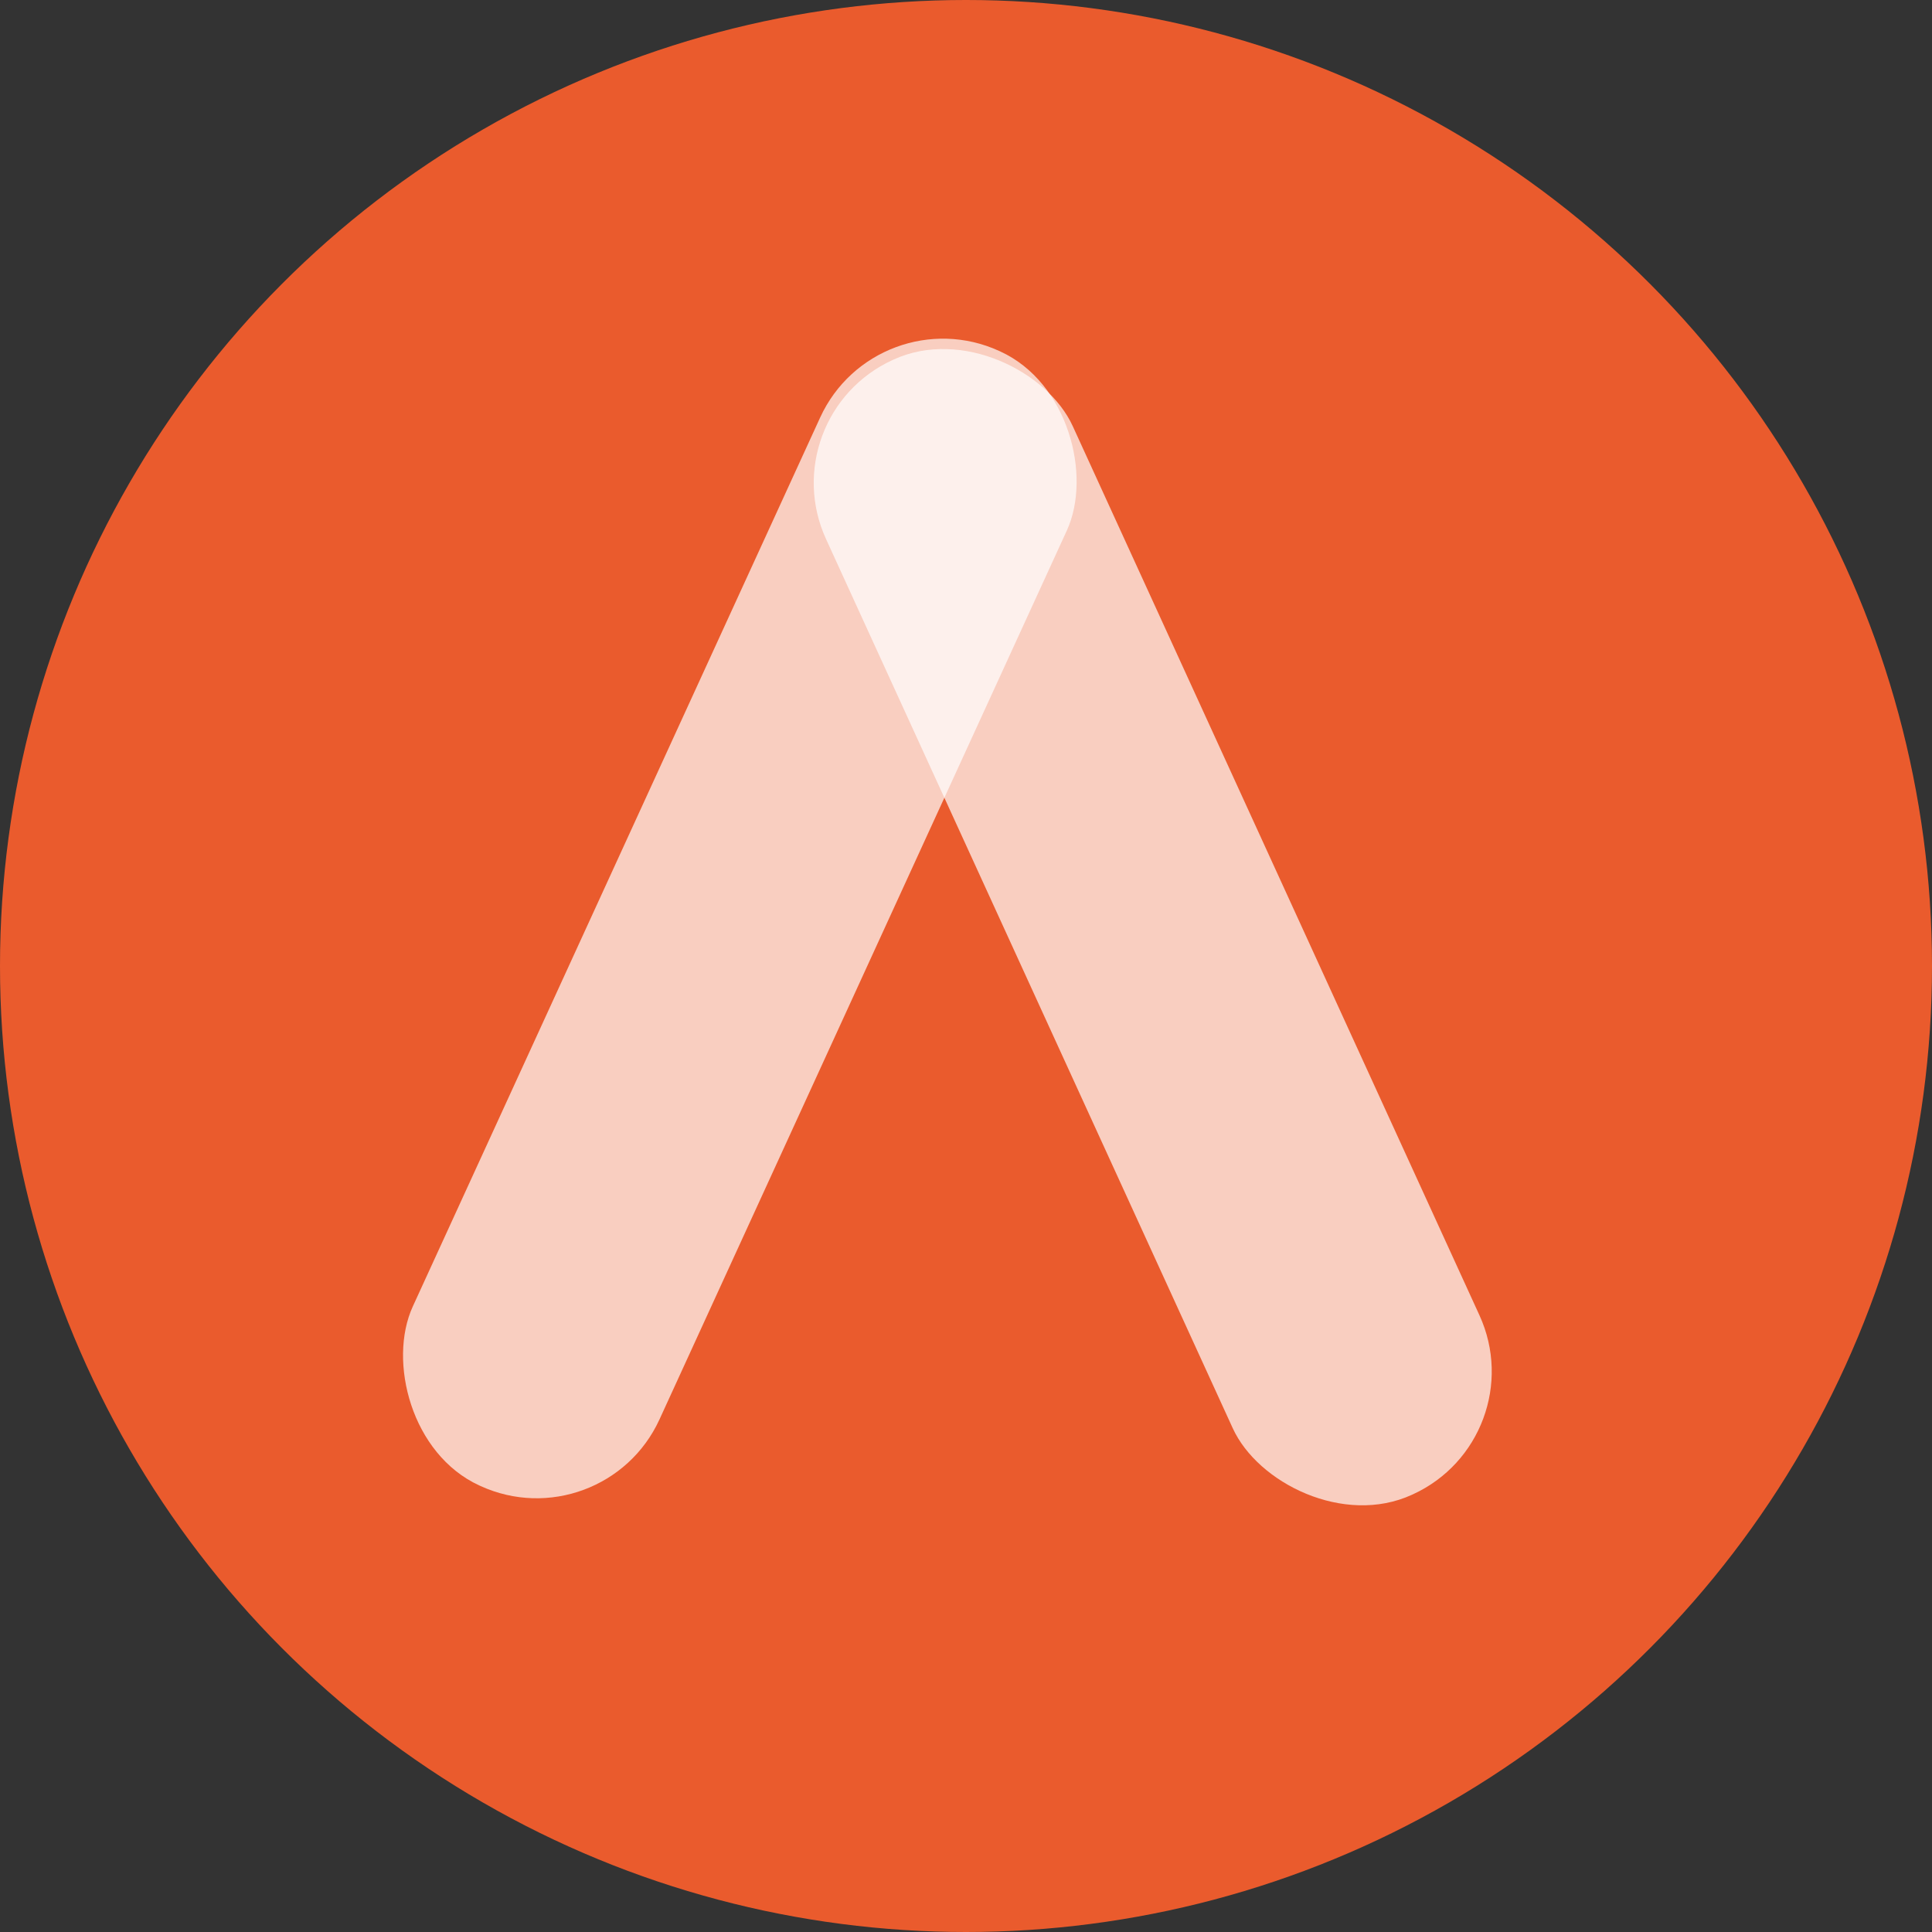 <svg id="Layer_2" data-name="Layer 2" xmlns="http://www.w3.org/2000/svg" viewBox="0 0 180.08 180.08">
  <rect x="0" y="0" width="180.08" height="180.08" fill="#333333" stroke="none"/>
  <defs>
    <style>
      .cls-1 {
        fill: #ea5b2d;
      }

      .cls-2 {
        fill: #fff;
        opacity: 0.7;
      }
    </style>
  </defs>
  <circle class="cls-1" cx="90.04" cy="90.04" r="90.04"/>
  <rect class="cls-2" x="356.09" y="70.37" width="25.29" height="116.32" rx="12.59" transform="translate(-212.71 -184.85) rotate(24.62)"/>
  <rect class="cls-2" x="394.58" y="71.18" width="25.29" height="116.32" rx="12.59" transform="translate(531.57 34.65) rotate(155.42)"/>
</svg>
